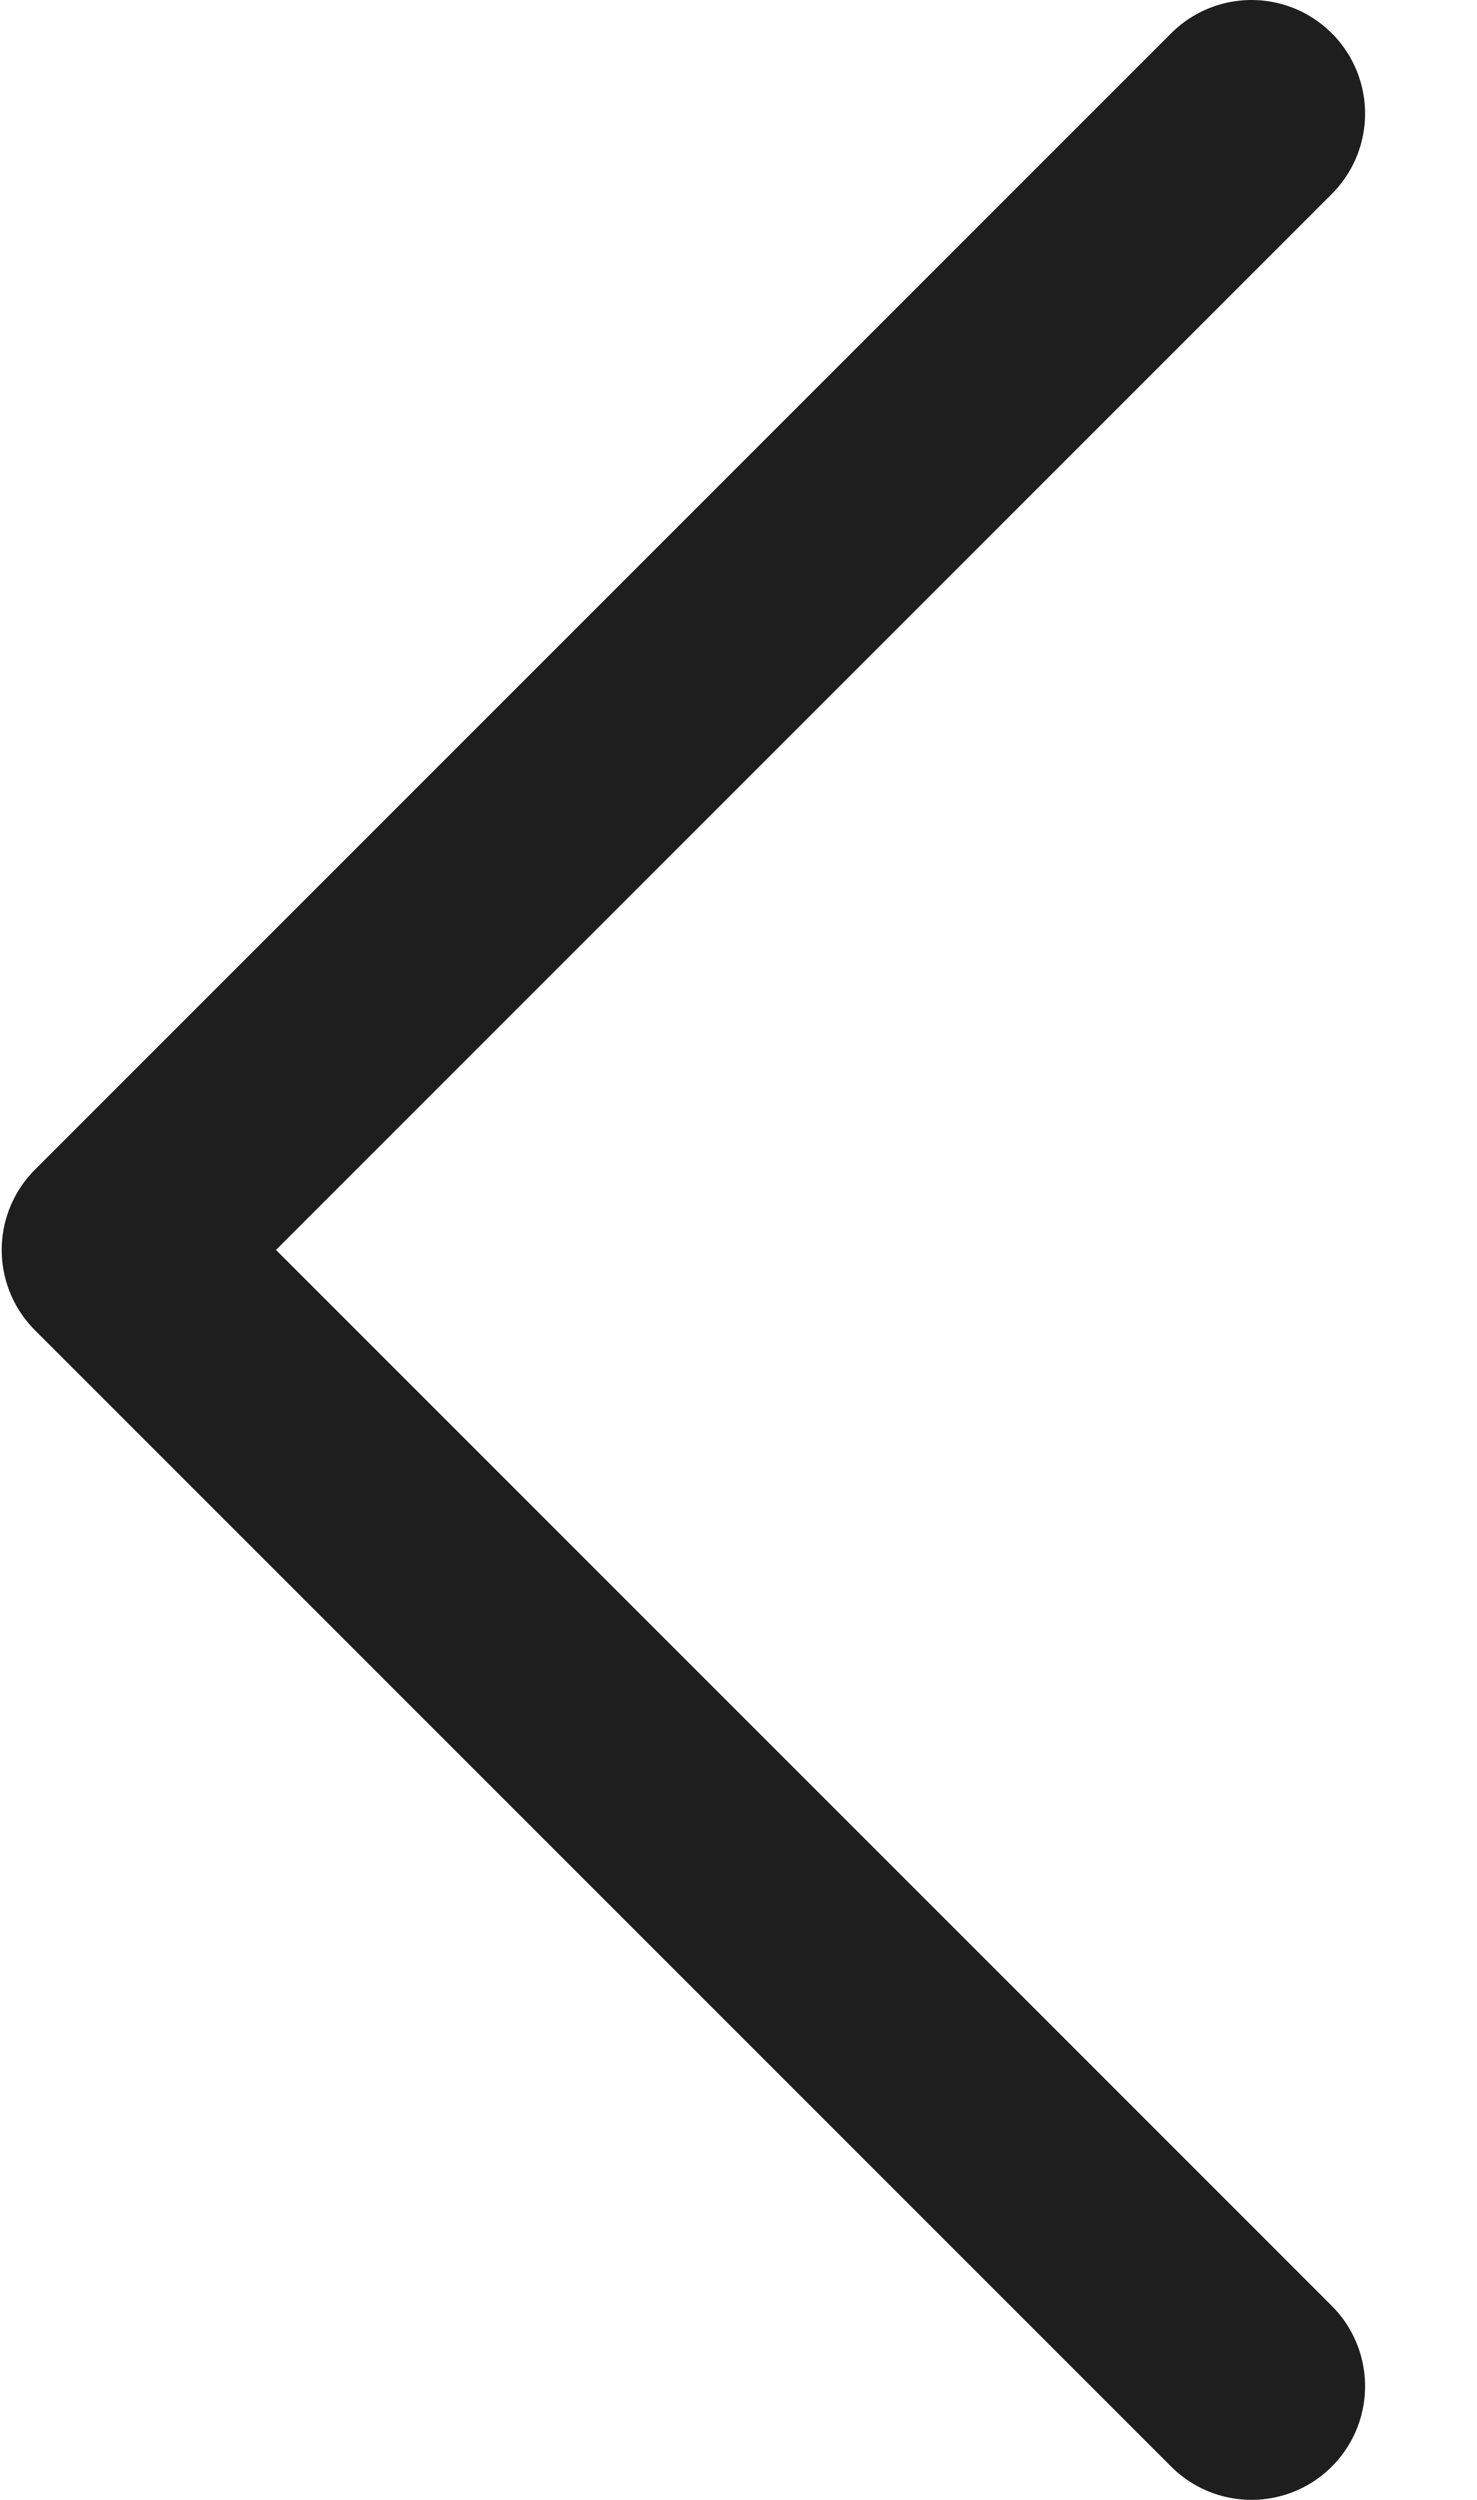 <svg width="13" height="22" viewBox="0 0 13 22" fill="none" xmlns="http://www.w3.org/2000/svg">
<path d="M11.015 21L1.015 11L11.015 1" stroke="#1E1E1E" stroke-width="2" stroke-linecap="round" stroke-linejoin="round"/>
</svg>
